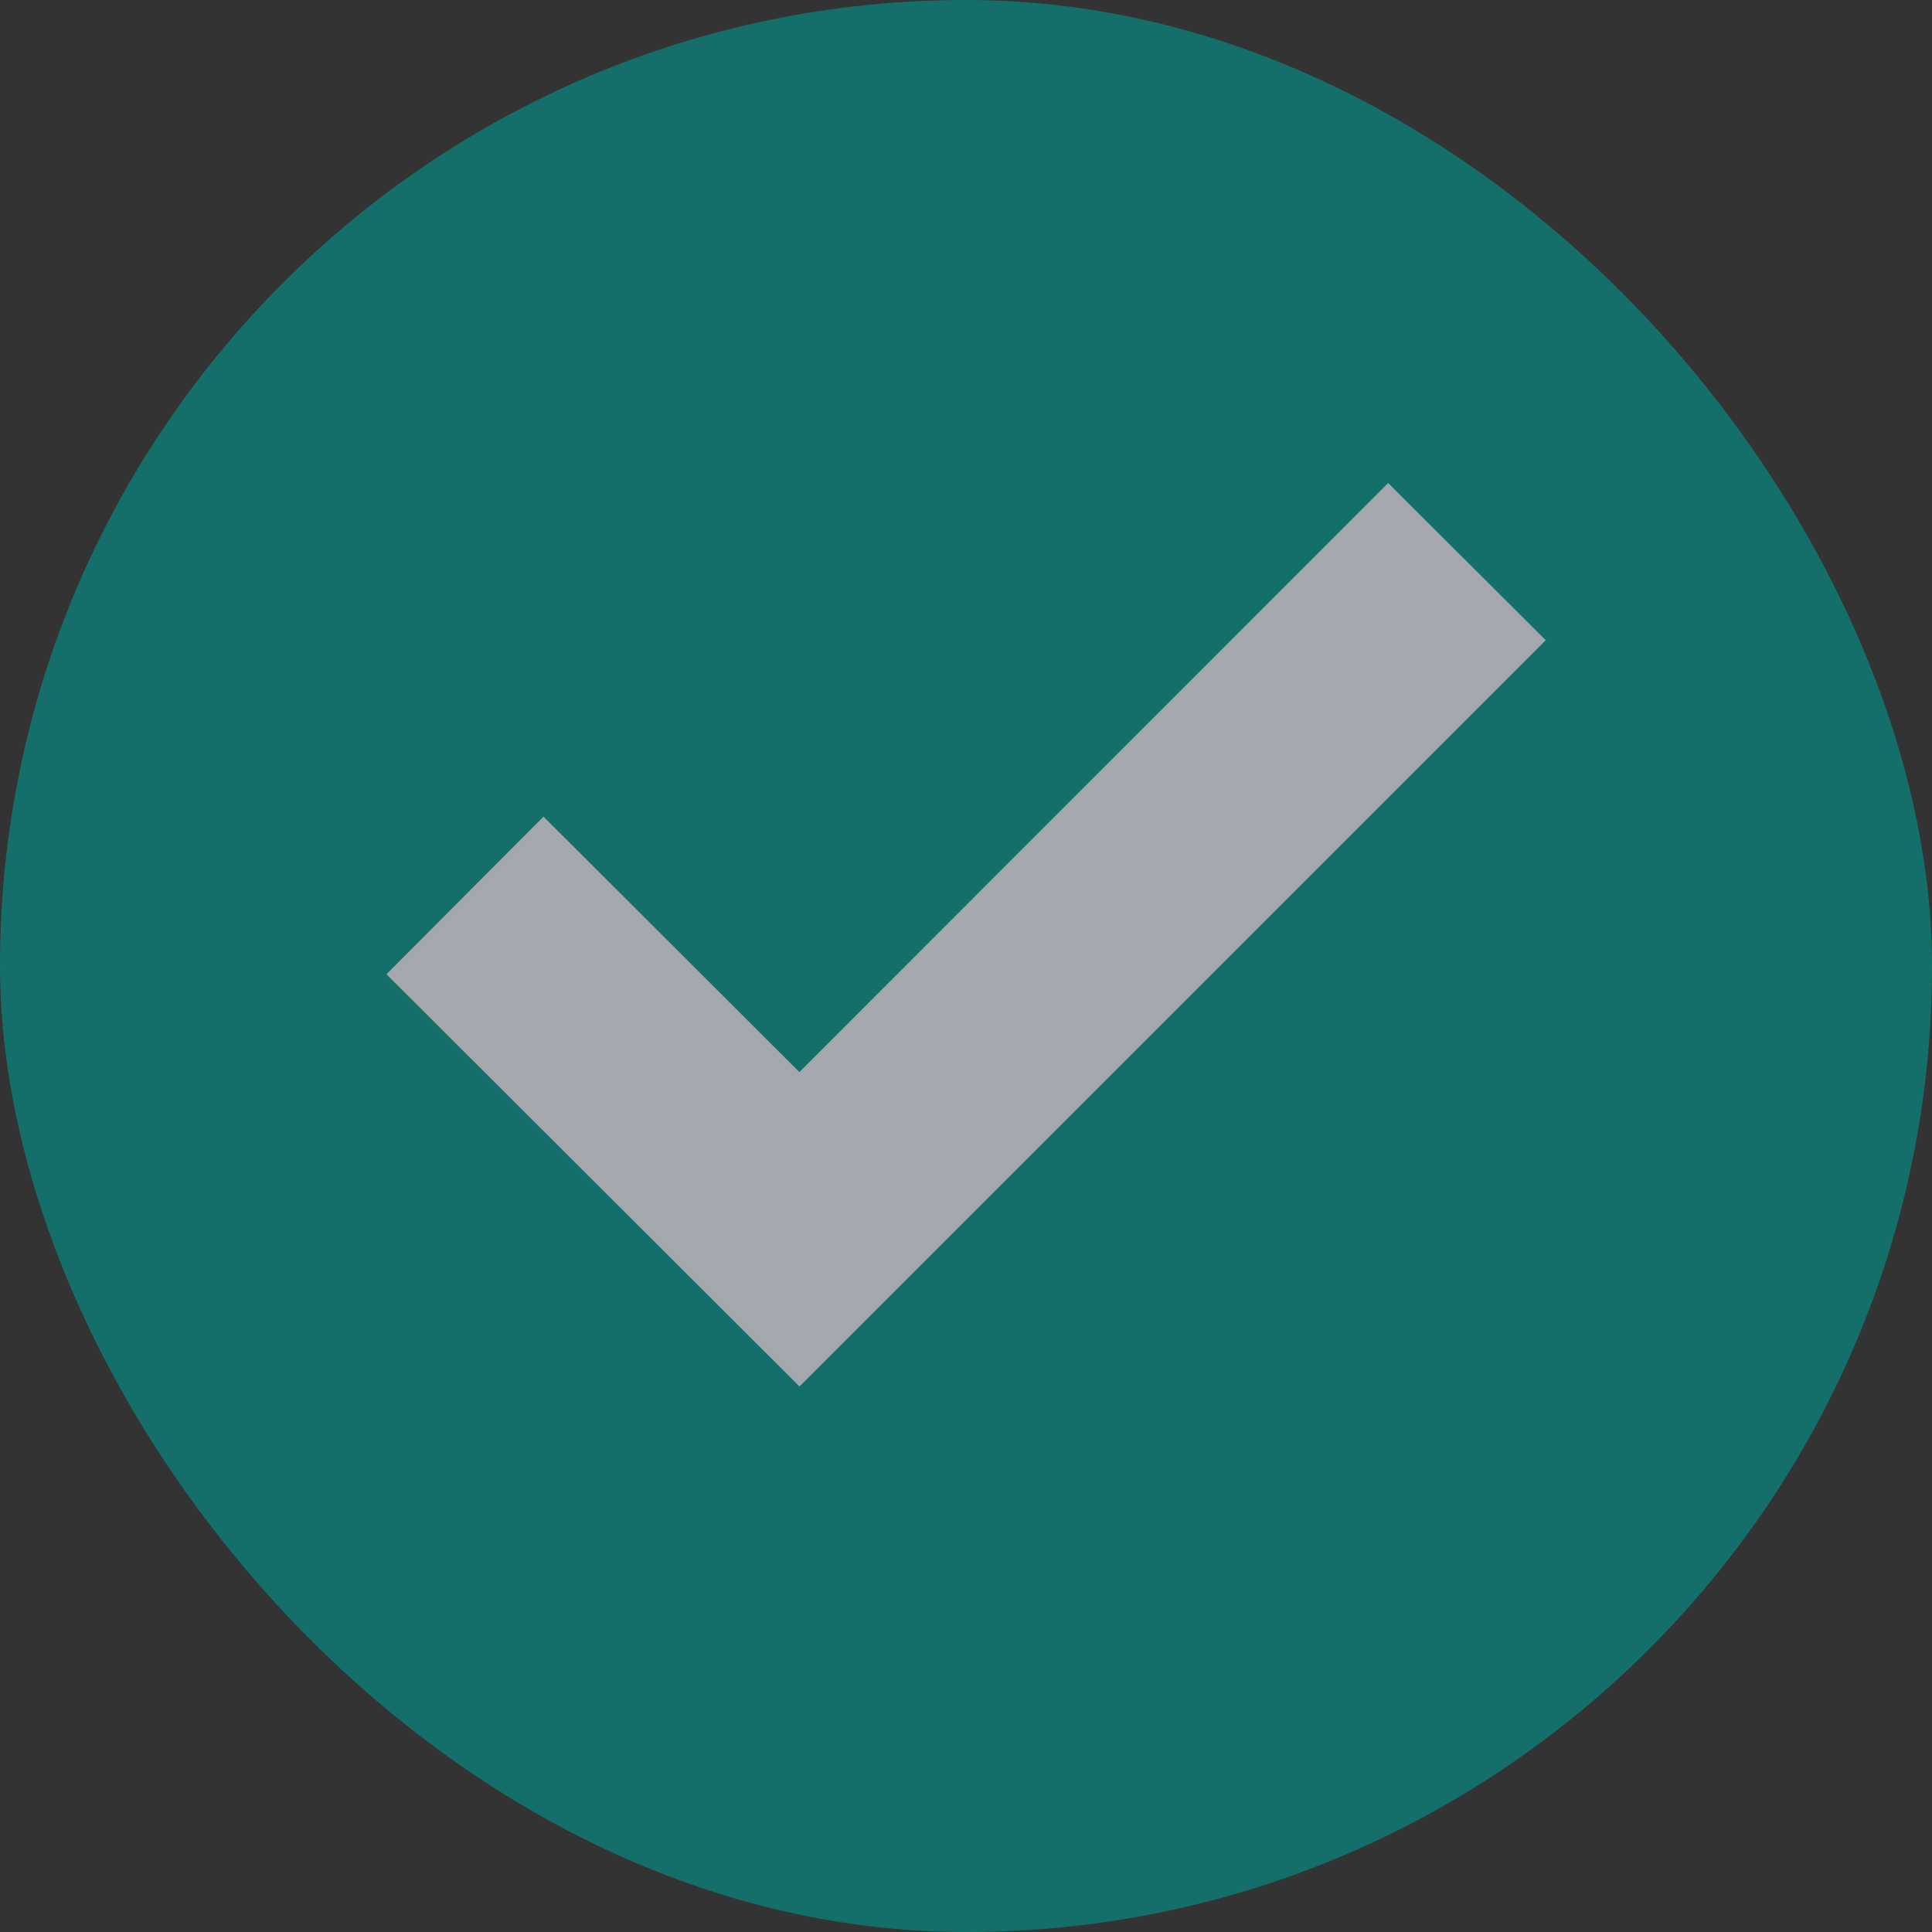 <svg width="16" height="16" viewBox="0 0 16 16" fill="none" xmlns="http://www.w3.org/2000/svg"><rect x="0" y="0" width="16" height="16" fill="#333333" stroke="none"/><g opacity=".6"><rect width="16" height="16" rx="8" fill="url(#paint0_linear_4558_1601)"/><path d="M3.2 8.068l3.421 3.414 6.18-6.18L11.496 4 6.62 8.878 4.501 6.763l-1.3 1.305z" fill="#F0F5FF"/></g><defs><linearGradient id="paint0_linear_4558_1601" x1="8.3" y1="0" x2="6.049" y2="16.328" gradientUnits="userSpaceOnUse"><stop offset="1" stop-color="#00988F"/></linearGradient></defs></svg>